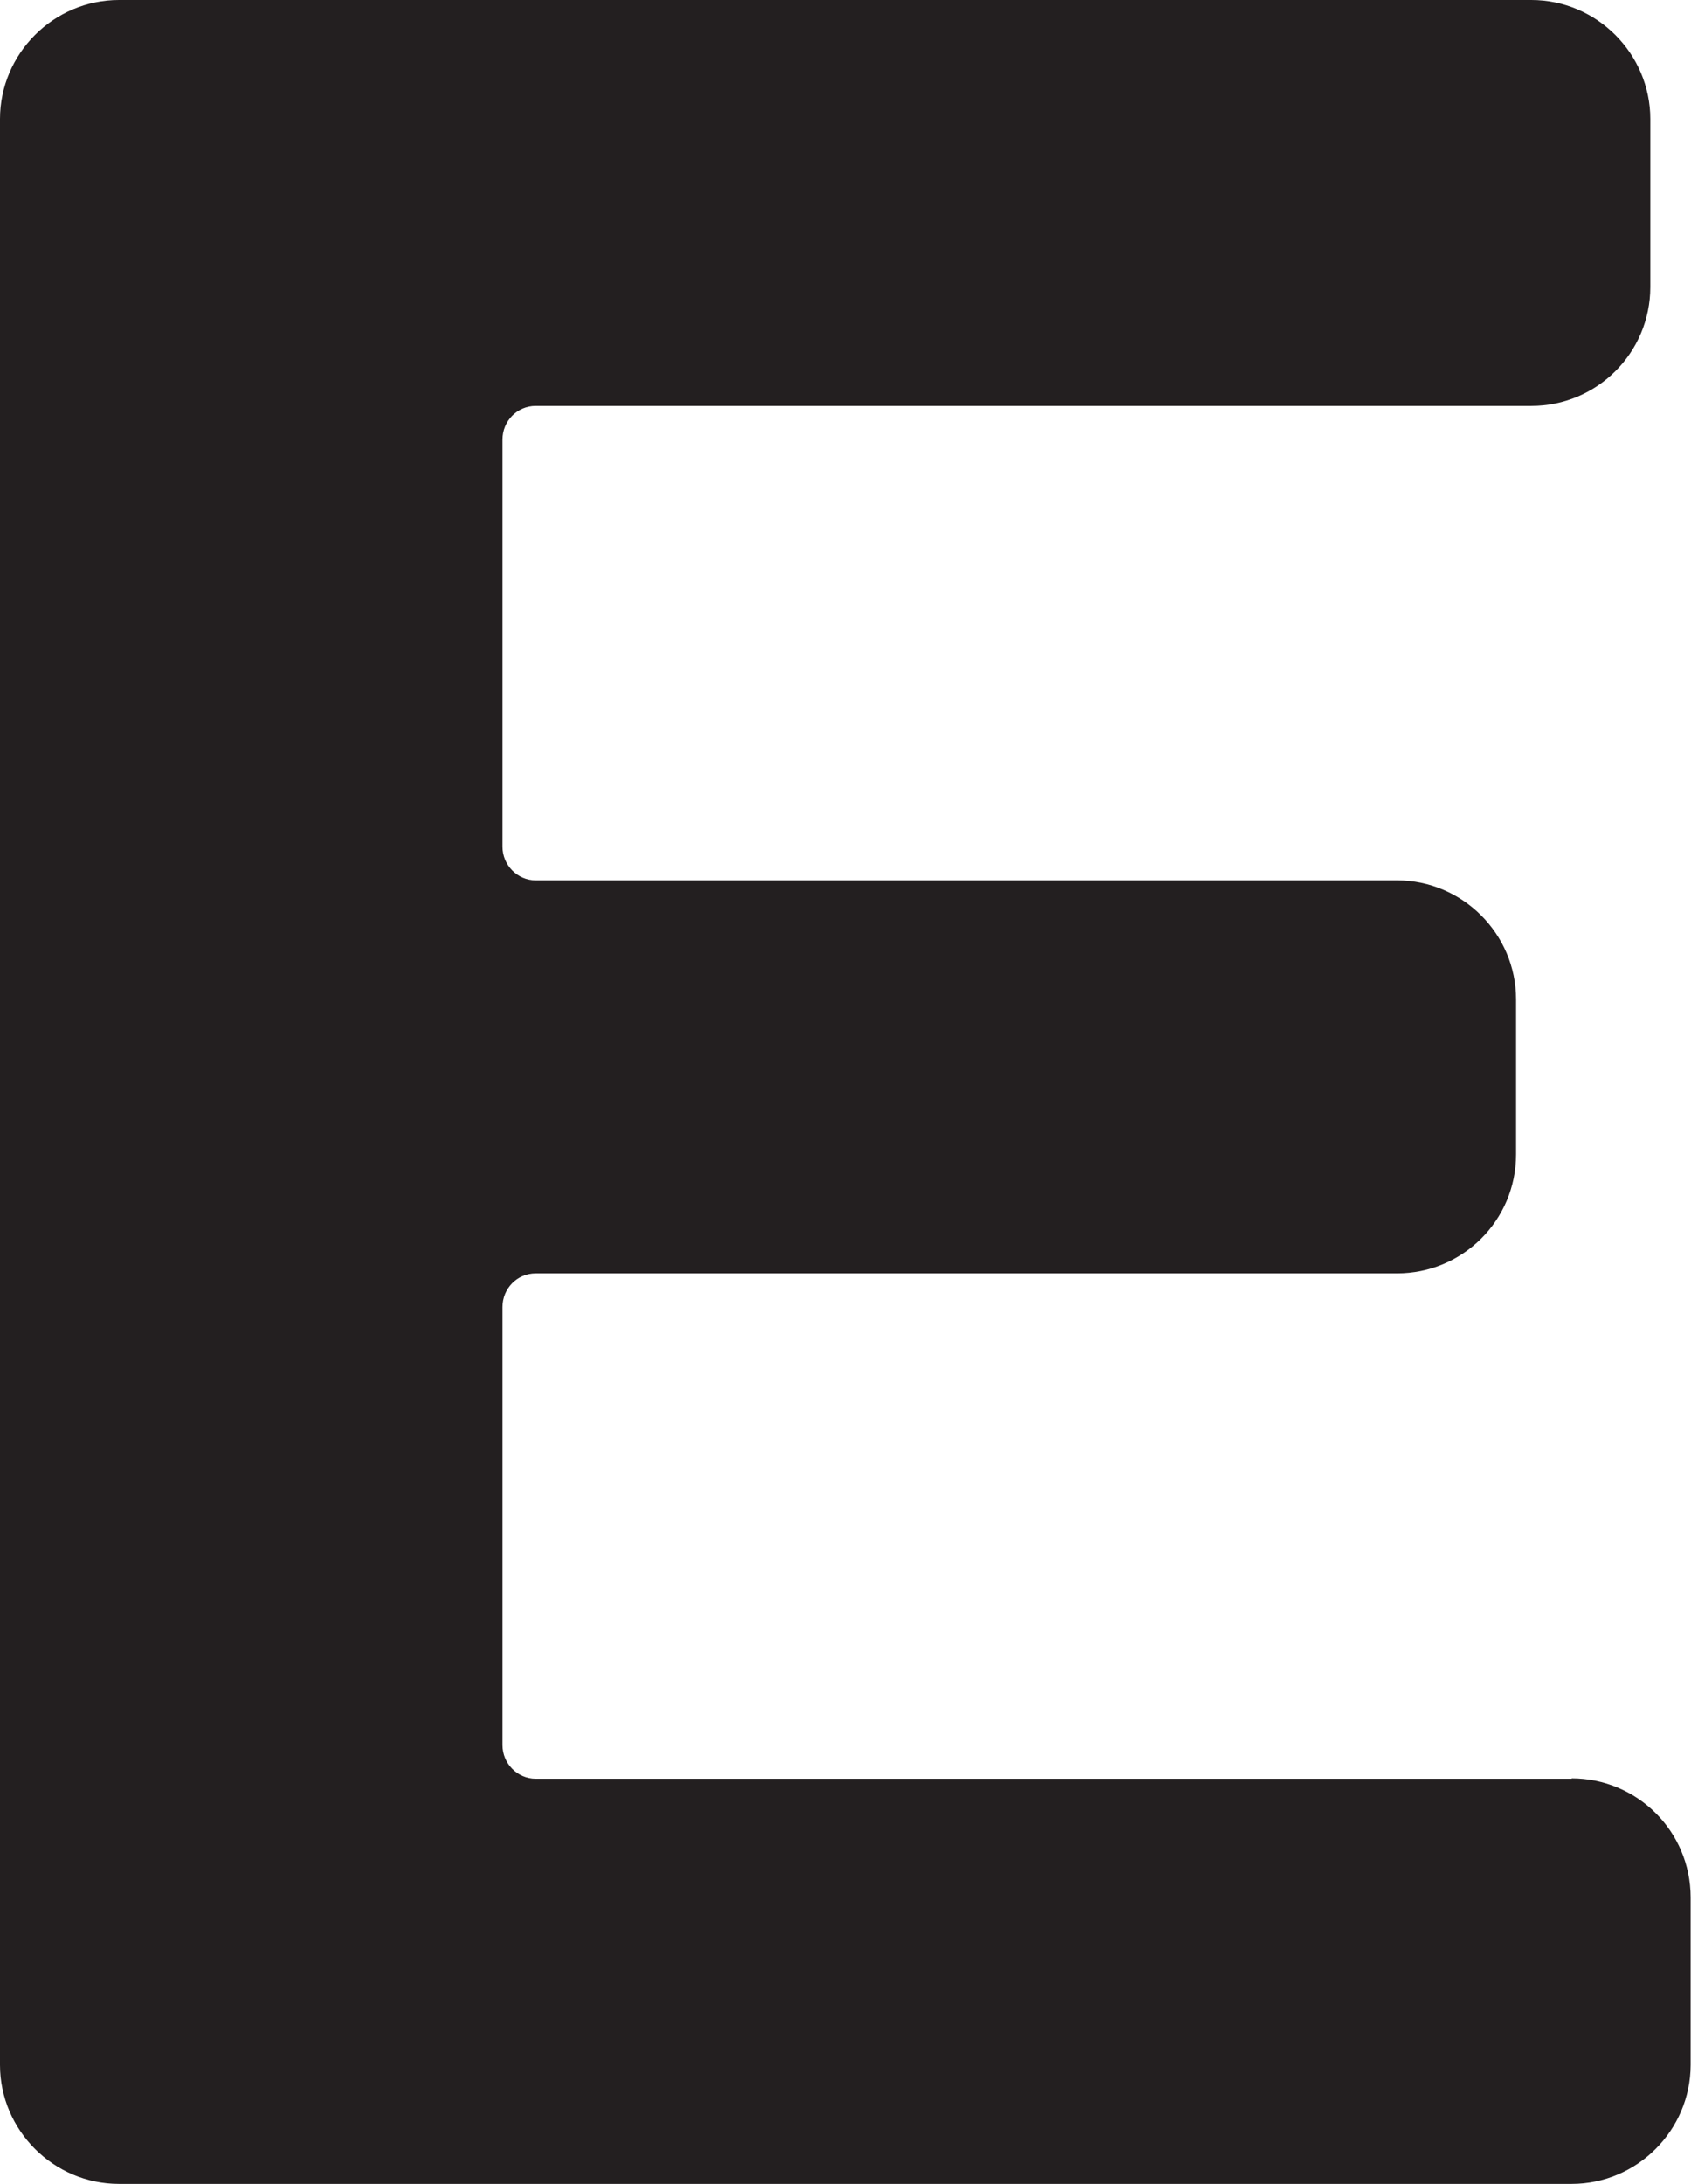 <?xml version="1.0" encoding="UTF-8"?>
<svg id="Layer_2" data-name="Layer 2" xmlns="http://www.w3.org/2000/svg" viewBox="0 0 43.21 55.8">
  <defs>
    <style>
      .cls-1 {
        fill: #231f20;
        stroke-width: 0px;
      }
    </style>
  </defs>
  <g id="Isi">
    <path class="cls-1" d="M40.16,45.44H13.69c-.47,0-.85-.39-.85-.86v-11.19c0-.47.37-.86.85-.86h22.01c1.67,0,3.04-1.35,3.04-3.04v-3.96c0-1.67-1.37-3.04-3.04-3.04H13.69c-.47,0-.85-.39-.85-.86v-10.4c0-.47.37-.86.85-.86h25.44c1.67,0,3.04-1.35,3.04-3.04V3.04c0-1.67-1.37-3.04-3.04-3.04H3.04C1.37,0,0,1.37,0,3.04v49.71c0,1.67,1.37,3.04,3.04,3.04h37.12c1.67,0,3.04-1.37,3.04-3.04v-4.28c0-1.69-1.37-3.04-3.04-3.04Z"/>
  </g>
</svg>